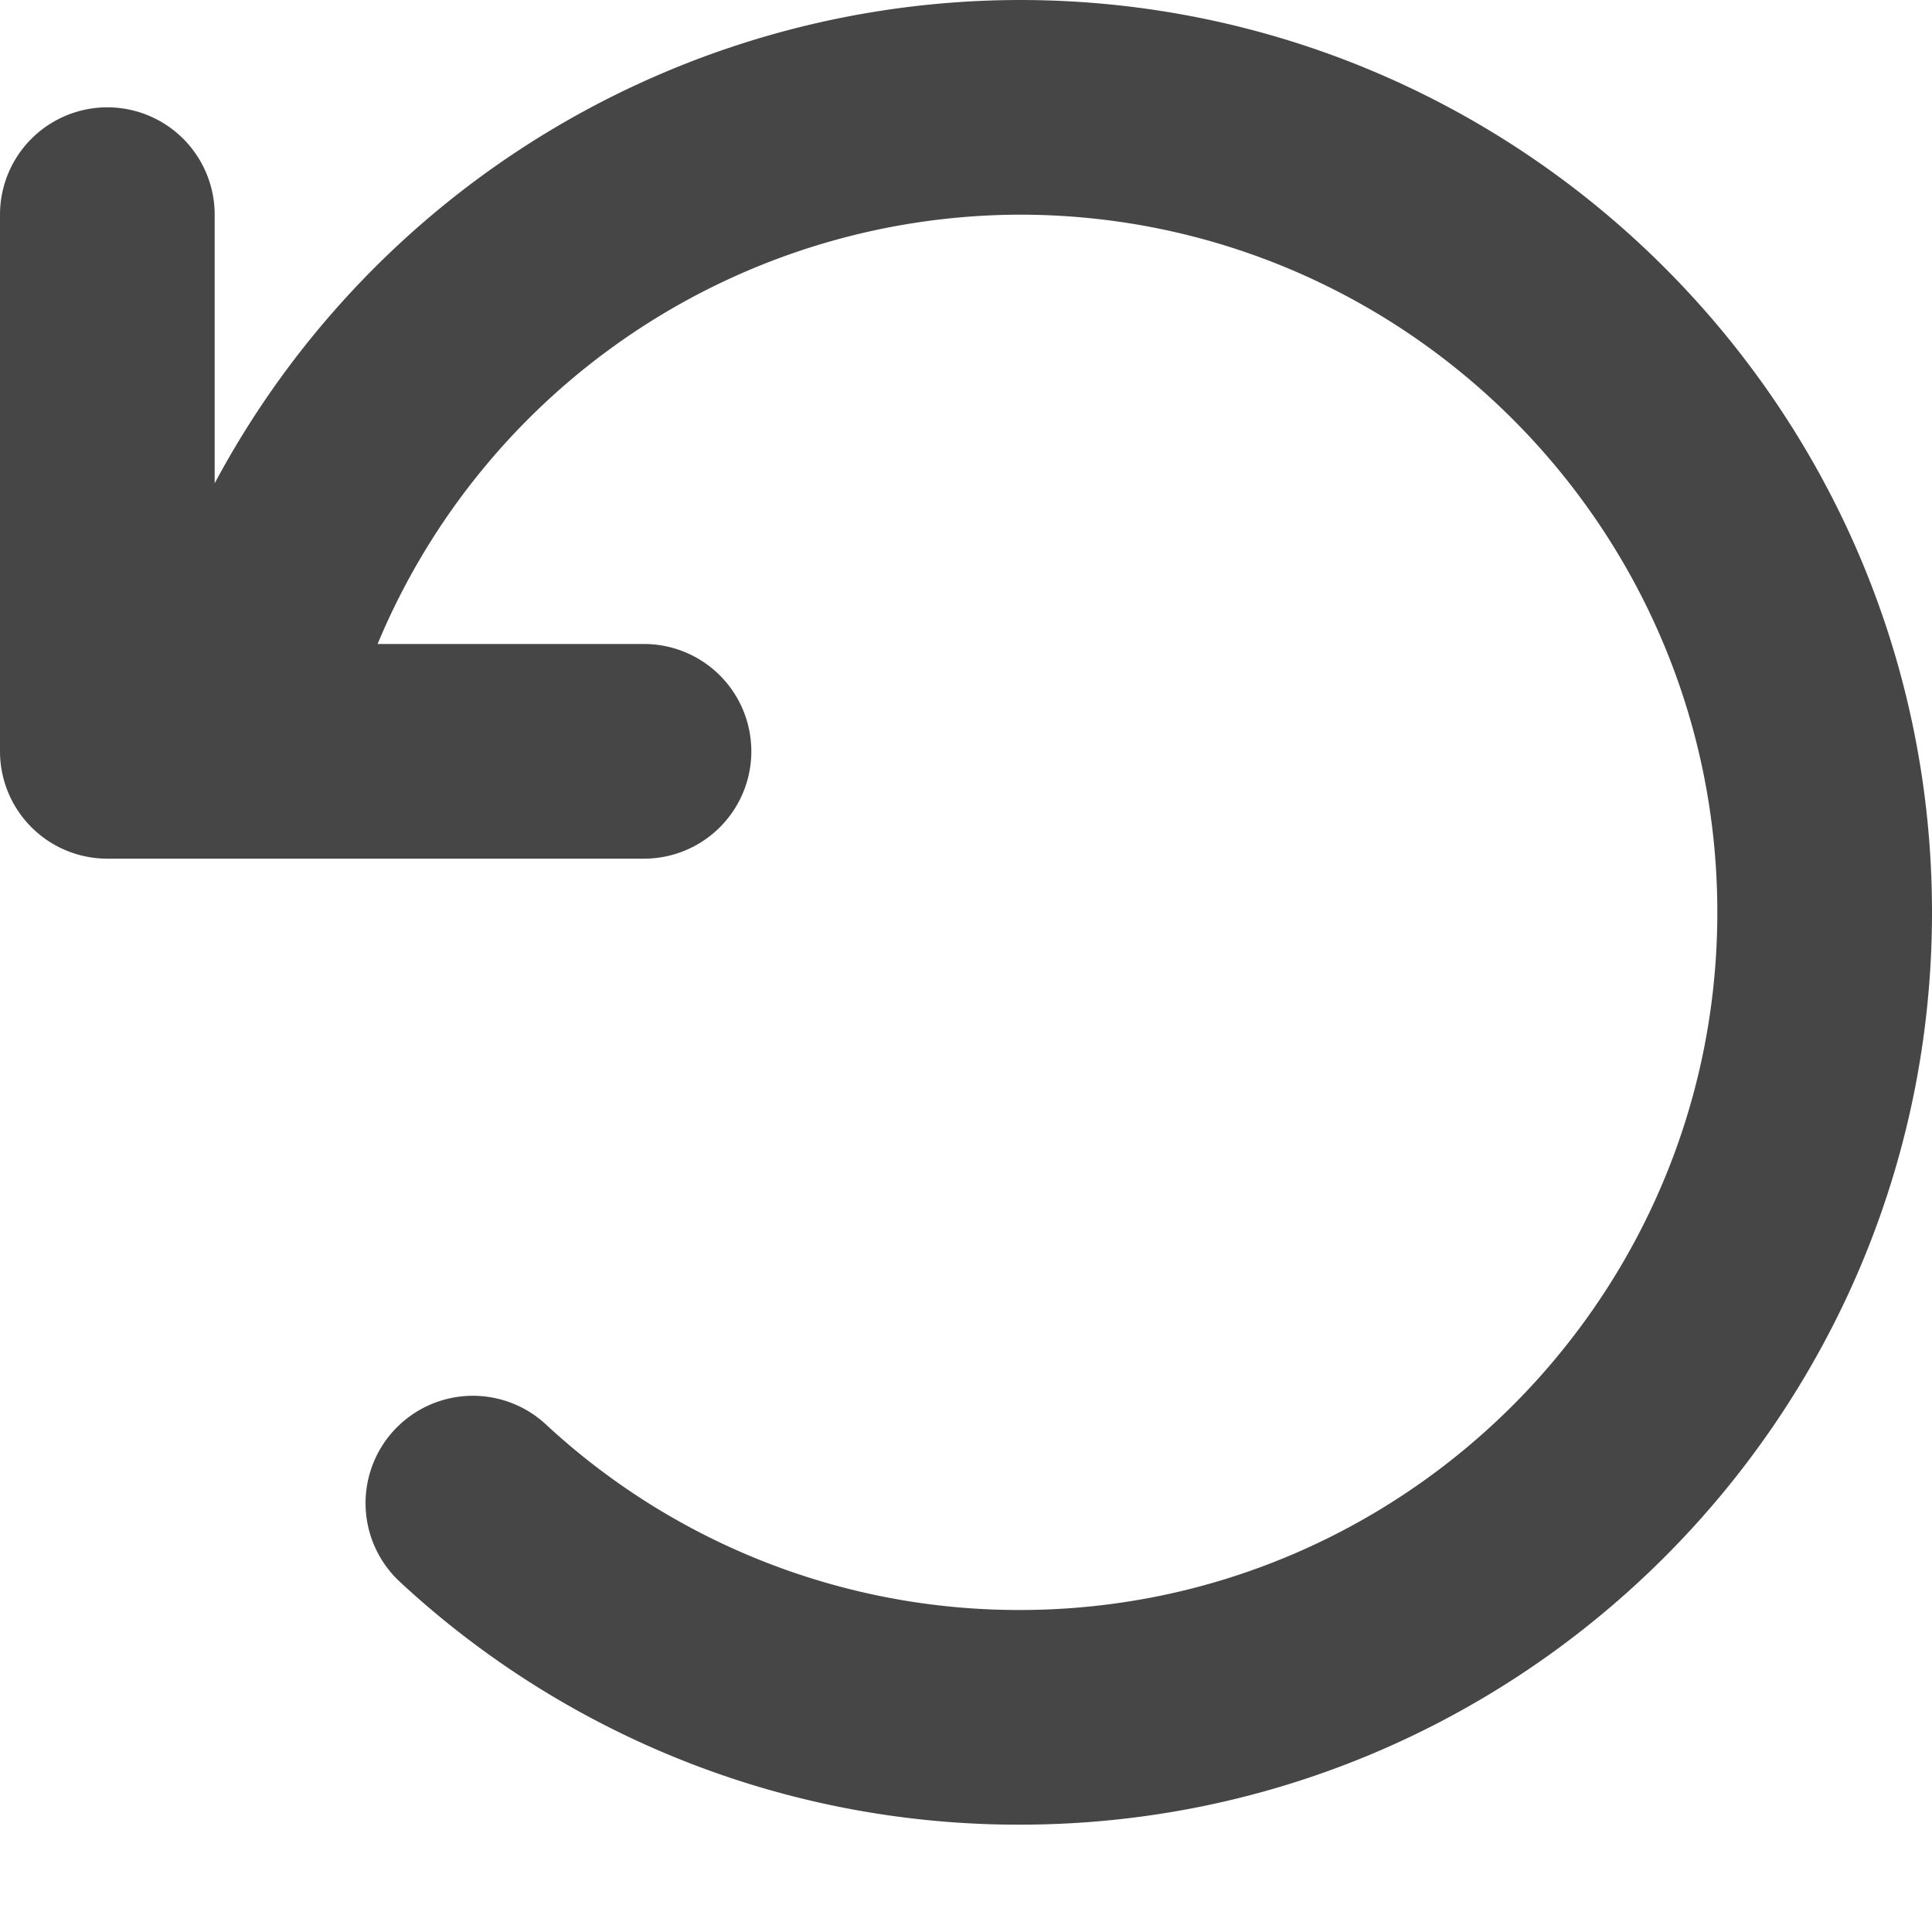 <svg xmlns="http://www.w3.org/2000/svg" width="18" height="18" viewBox="0 0 18 18"><path d="M9.5 0A8.516 8.516 0 0 0 2 4.503V2a1 1 0 1 0-2 0v5a1 1 0 0 0 1 1h5a1 1 0 1 0 0-2H3.518A6.499 6.499 0 0 1 9.5 2C13.084 2 16 4.916 16 8.5S13.084 15 9.5 15a6.478 6.478 0 0 1-4.414-1.729 1 1 0 1 0-1.36 1.467A8.468 8.468 0 0 0 9.5 17c4.687 0 8.5-3.813 8.5-8.5S14.187 0 9.5 0Z" fill="#464646"/></svg>